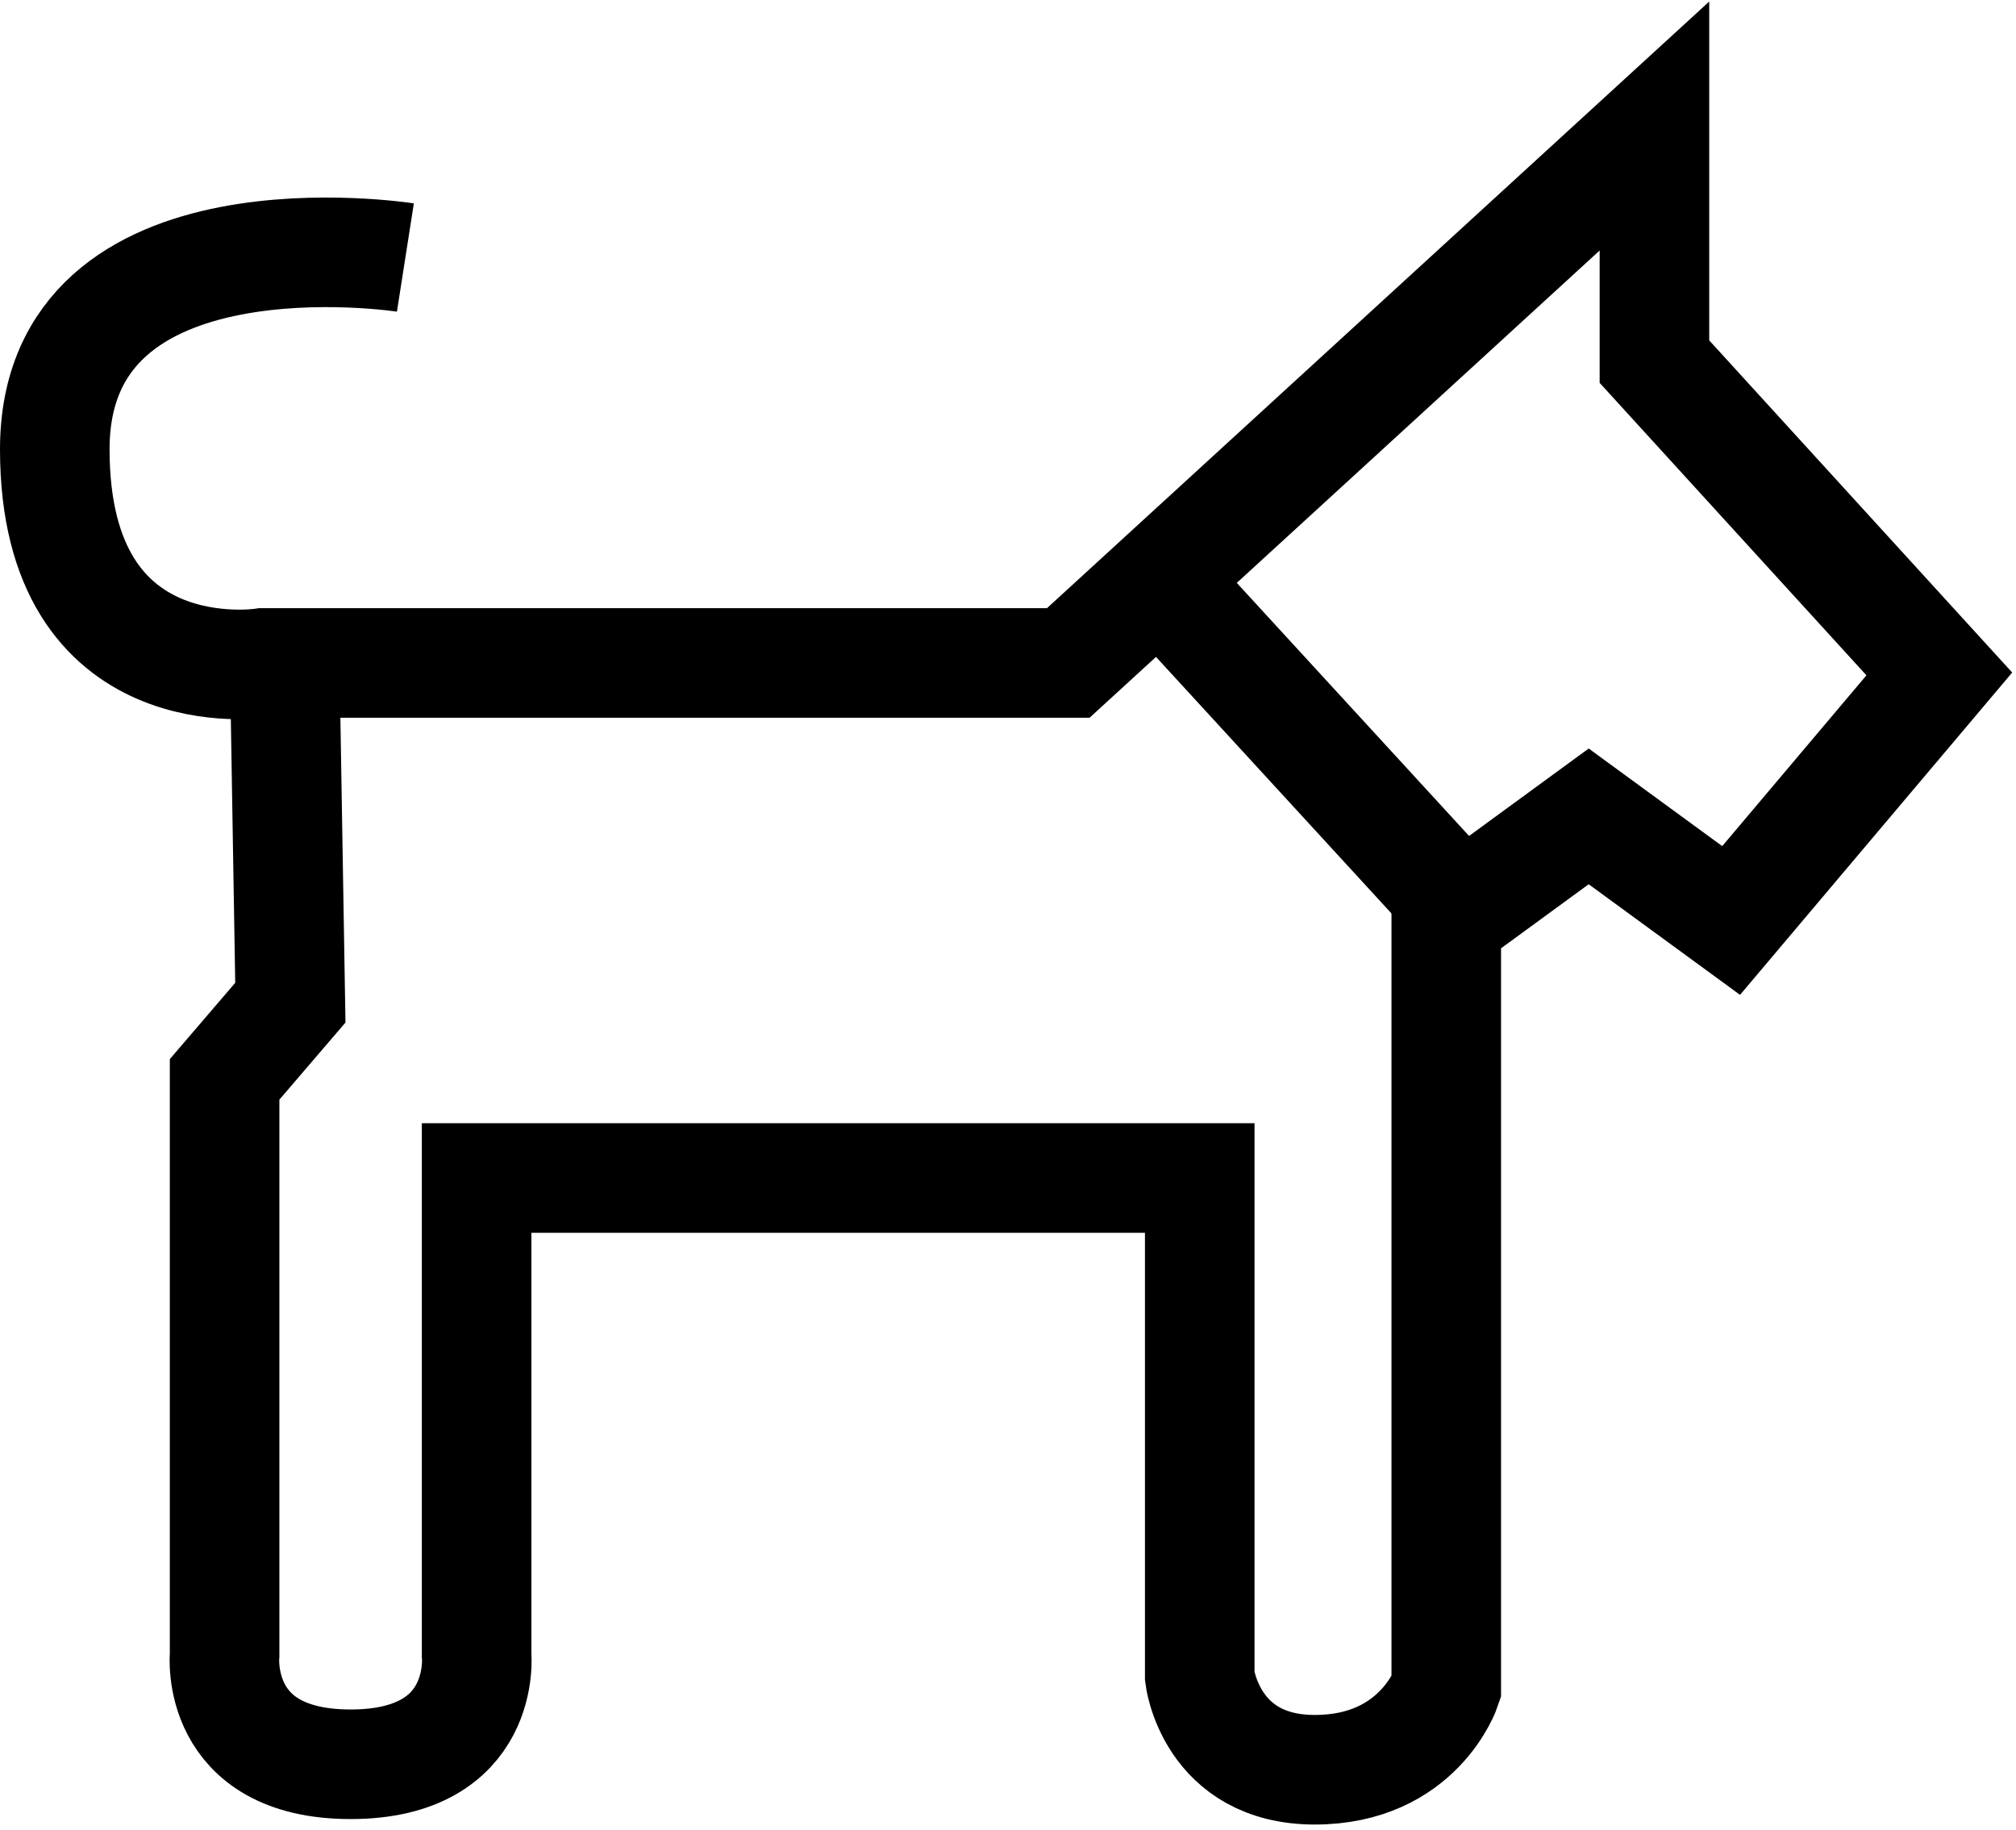 <?xml version="1.0" encoding="utf-8"?>
<!-- Generator: Adobe Illustrator 18.1.0, SVG Export Plug-In . SVG Version: 6.00 Build 0)  -->
<!DOCTYPE svg PUBLIC "-//W3C//DTD SVG 1.1//EN" "http://www.w3.org/Graphics/SVG/1.1/DTD/svg11.dtd">
<svg version="1.1" id="Line_13" xmlns="http://www.w3.org/2000/svg" xmlns:xlink="http://www.w3.org/1999/xlink" x="0px" y="0px"
	 viewBox="0 0 36.8 33.4" enable-background="new 0 0 36.8 33.4" xml:space="preserve">
<g>
	<path fill="none" stroke="#000000" stroke-width="2" stroke-miterlimit="10" d="M7.4,4.7c0,0-6.4-1-6.4,3.5c0,4.5,3.8,3.9,3.8,3.9
		h14.7l10.7-9.8v4.3l5.2,5.7l-3.8,4.5L29,14.9l-2.6,1.9v14c0,0-0.5,1.5-2.4,1.5c-1.9,0-2.1-1.7-2.1-1.7v-9.1H8.7v8.7
		c0,0,0.2,2-2.3,2c-2.5,0-2.3-2-2.3-2V19.7l1.2-1.4l-0.1-6"/>
	<line fill="none" stroke="#000000" stroke-width="2" stroke-miterlimit="10" x1="21" y1="10.4" x2="26.6" y2="16.5"/>
</g>
</svg>
